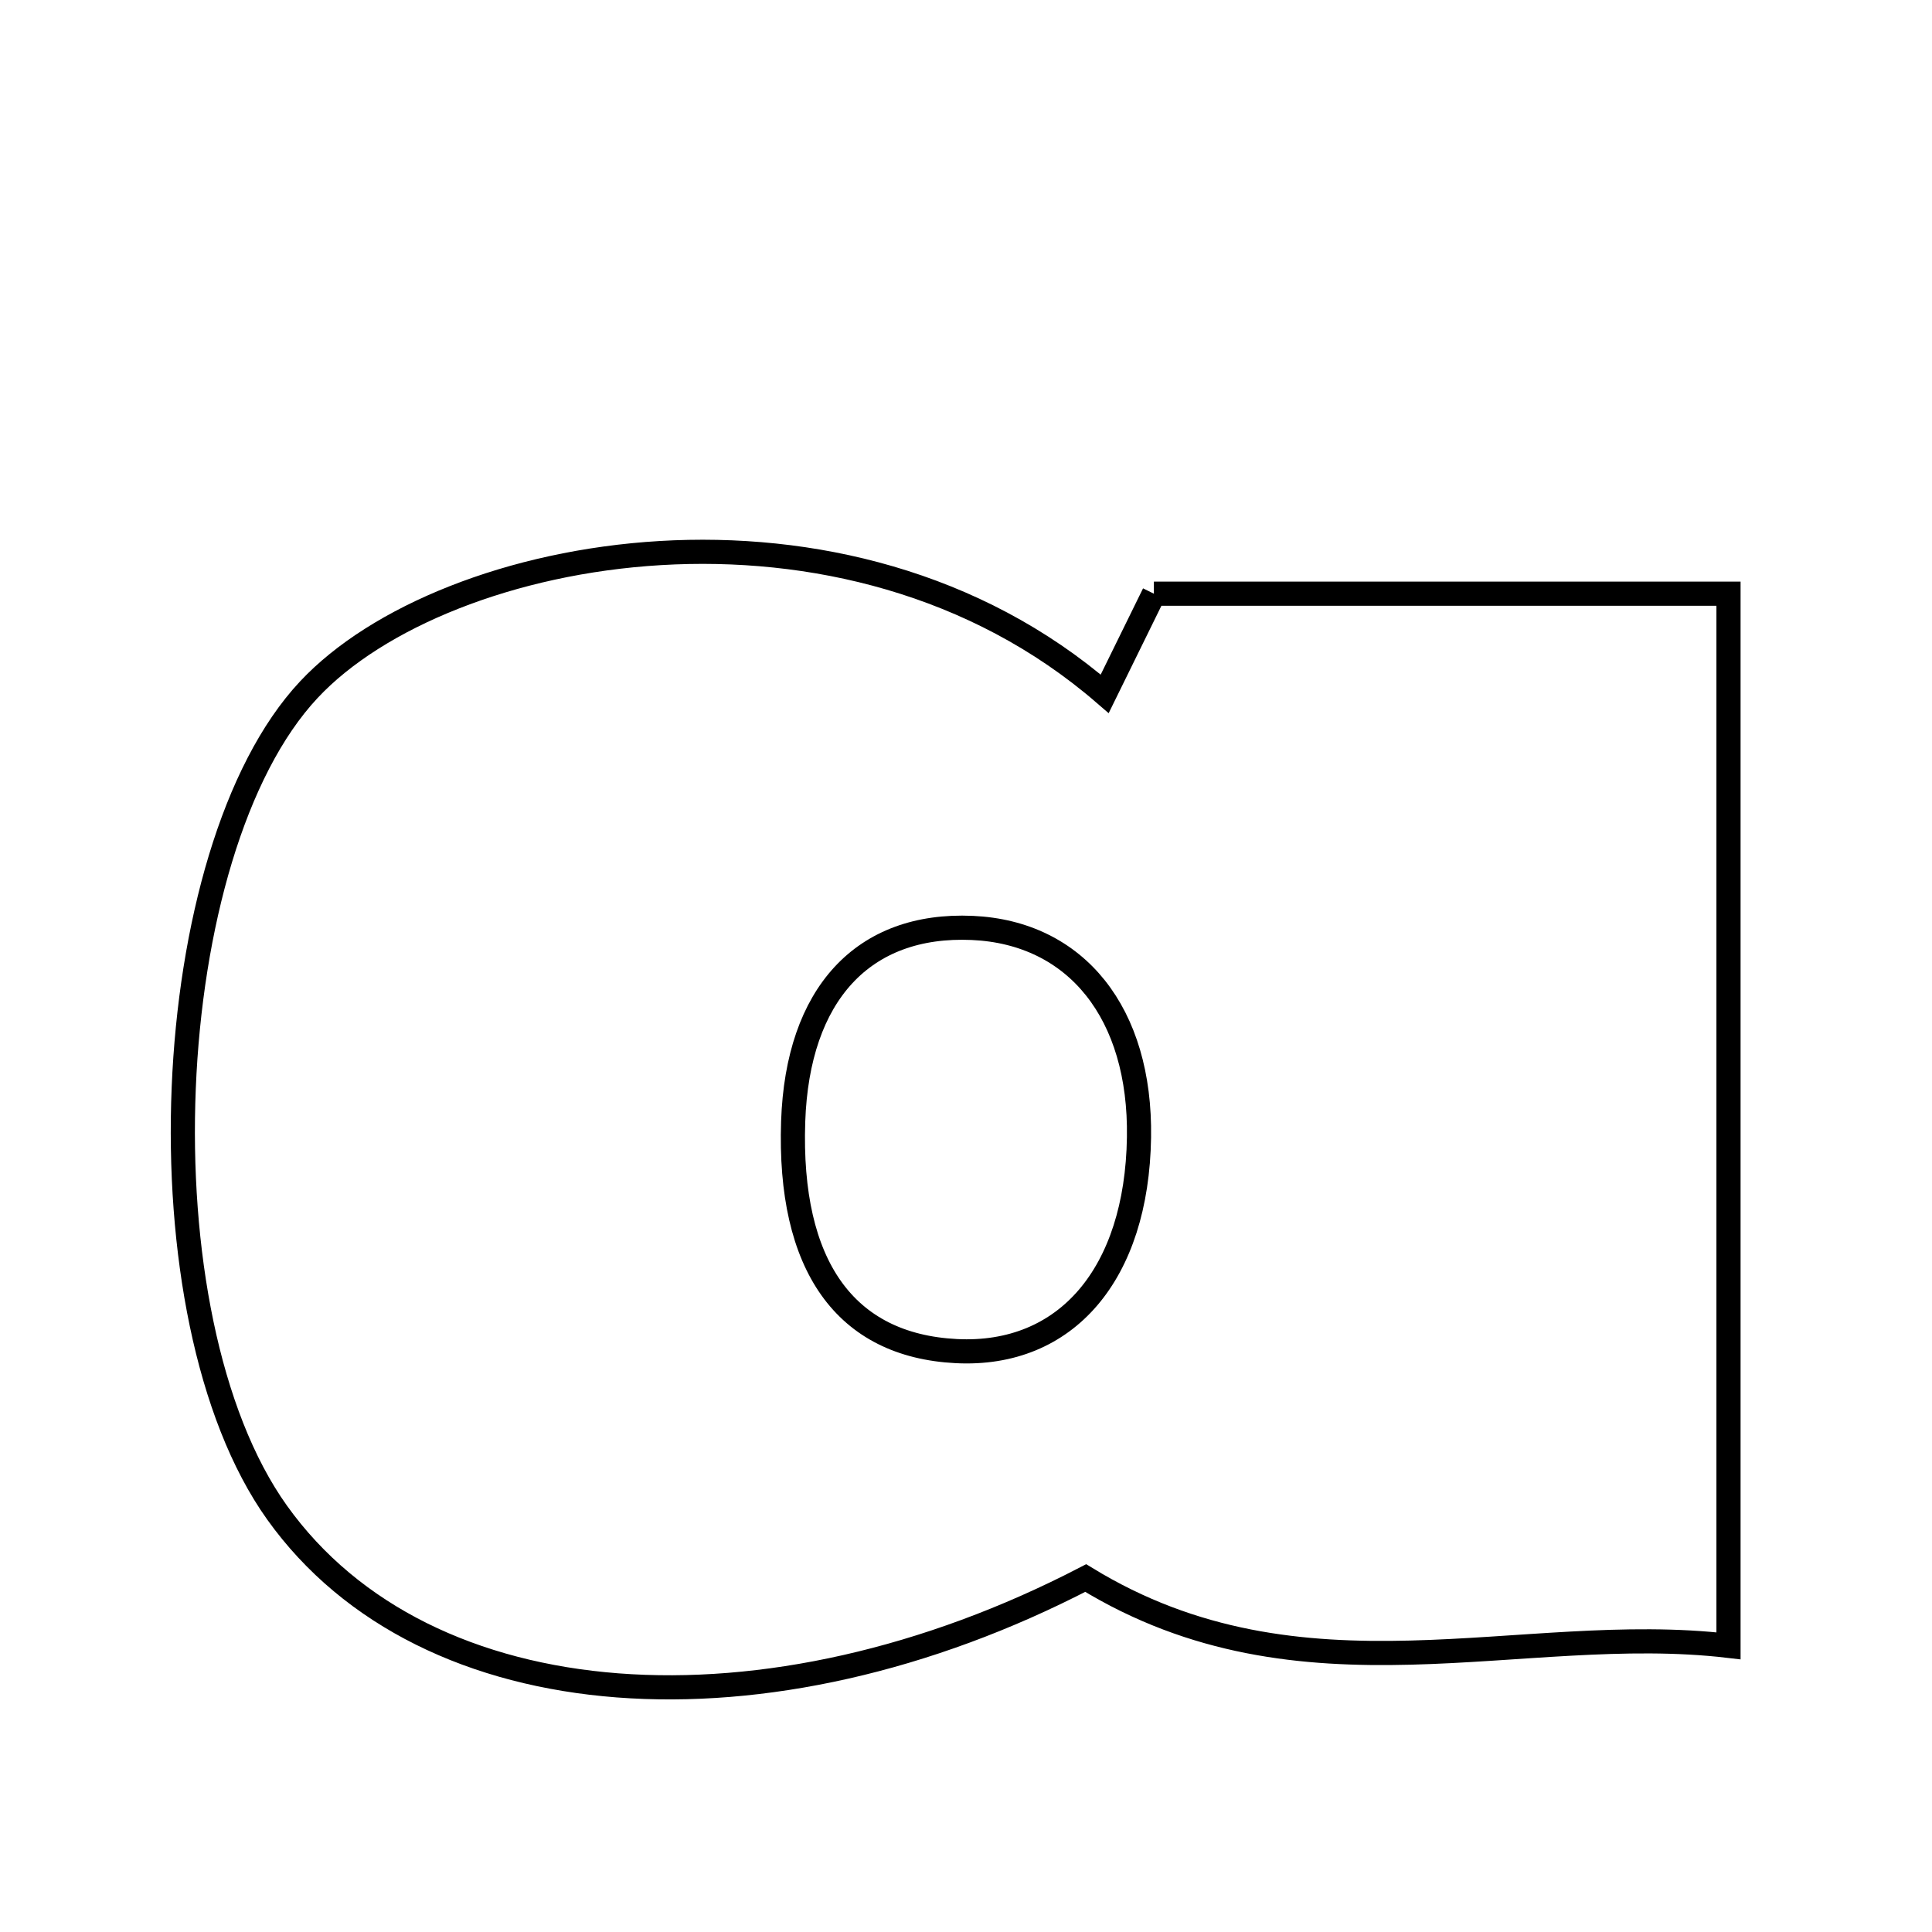 <svg xmlns="http://www.w3.org/2000/svg" viewBox="0.0 0.0 24.0 24.0" height="200px" width="200px"><path fill="none" stroke="black" stroke-width=".3" stroke-opacity="1.0"  filling="0" d="M14.334 7.375 C16.612 7.375 18.947 7.375 21.472 7.375 C21.472 11.652 21.472 15.905 21.472 20.445 C18.89 20.142 16.182 21.254 13.487 19.603 C9.527 21.658 5.289 21.375 3.442 18.79 C1.699 16.349 1.961 10.57 3.837 8.567 C5.526 6.762 10.499 5.83 13.723 8.619 C13.928 8.201 14.11 7.83 14.334 7.375"></path>
<path fill="none" stroke="black" stroke-width=".3" stroke-opacity="1.0"  filling="0" d="M12.078 11.527 C13.373 11.585 14.173 12.59 14.149 14.129 C14.123 15.826 13.245 16.853 11.88 16.784 C10.498 16.714 9.793 15.722 9.853 13.932 C9.907 12.348 10.723 11.467 12.078 11.527"></path></svg>